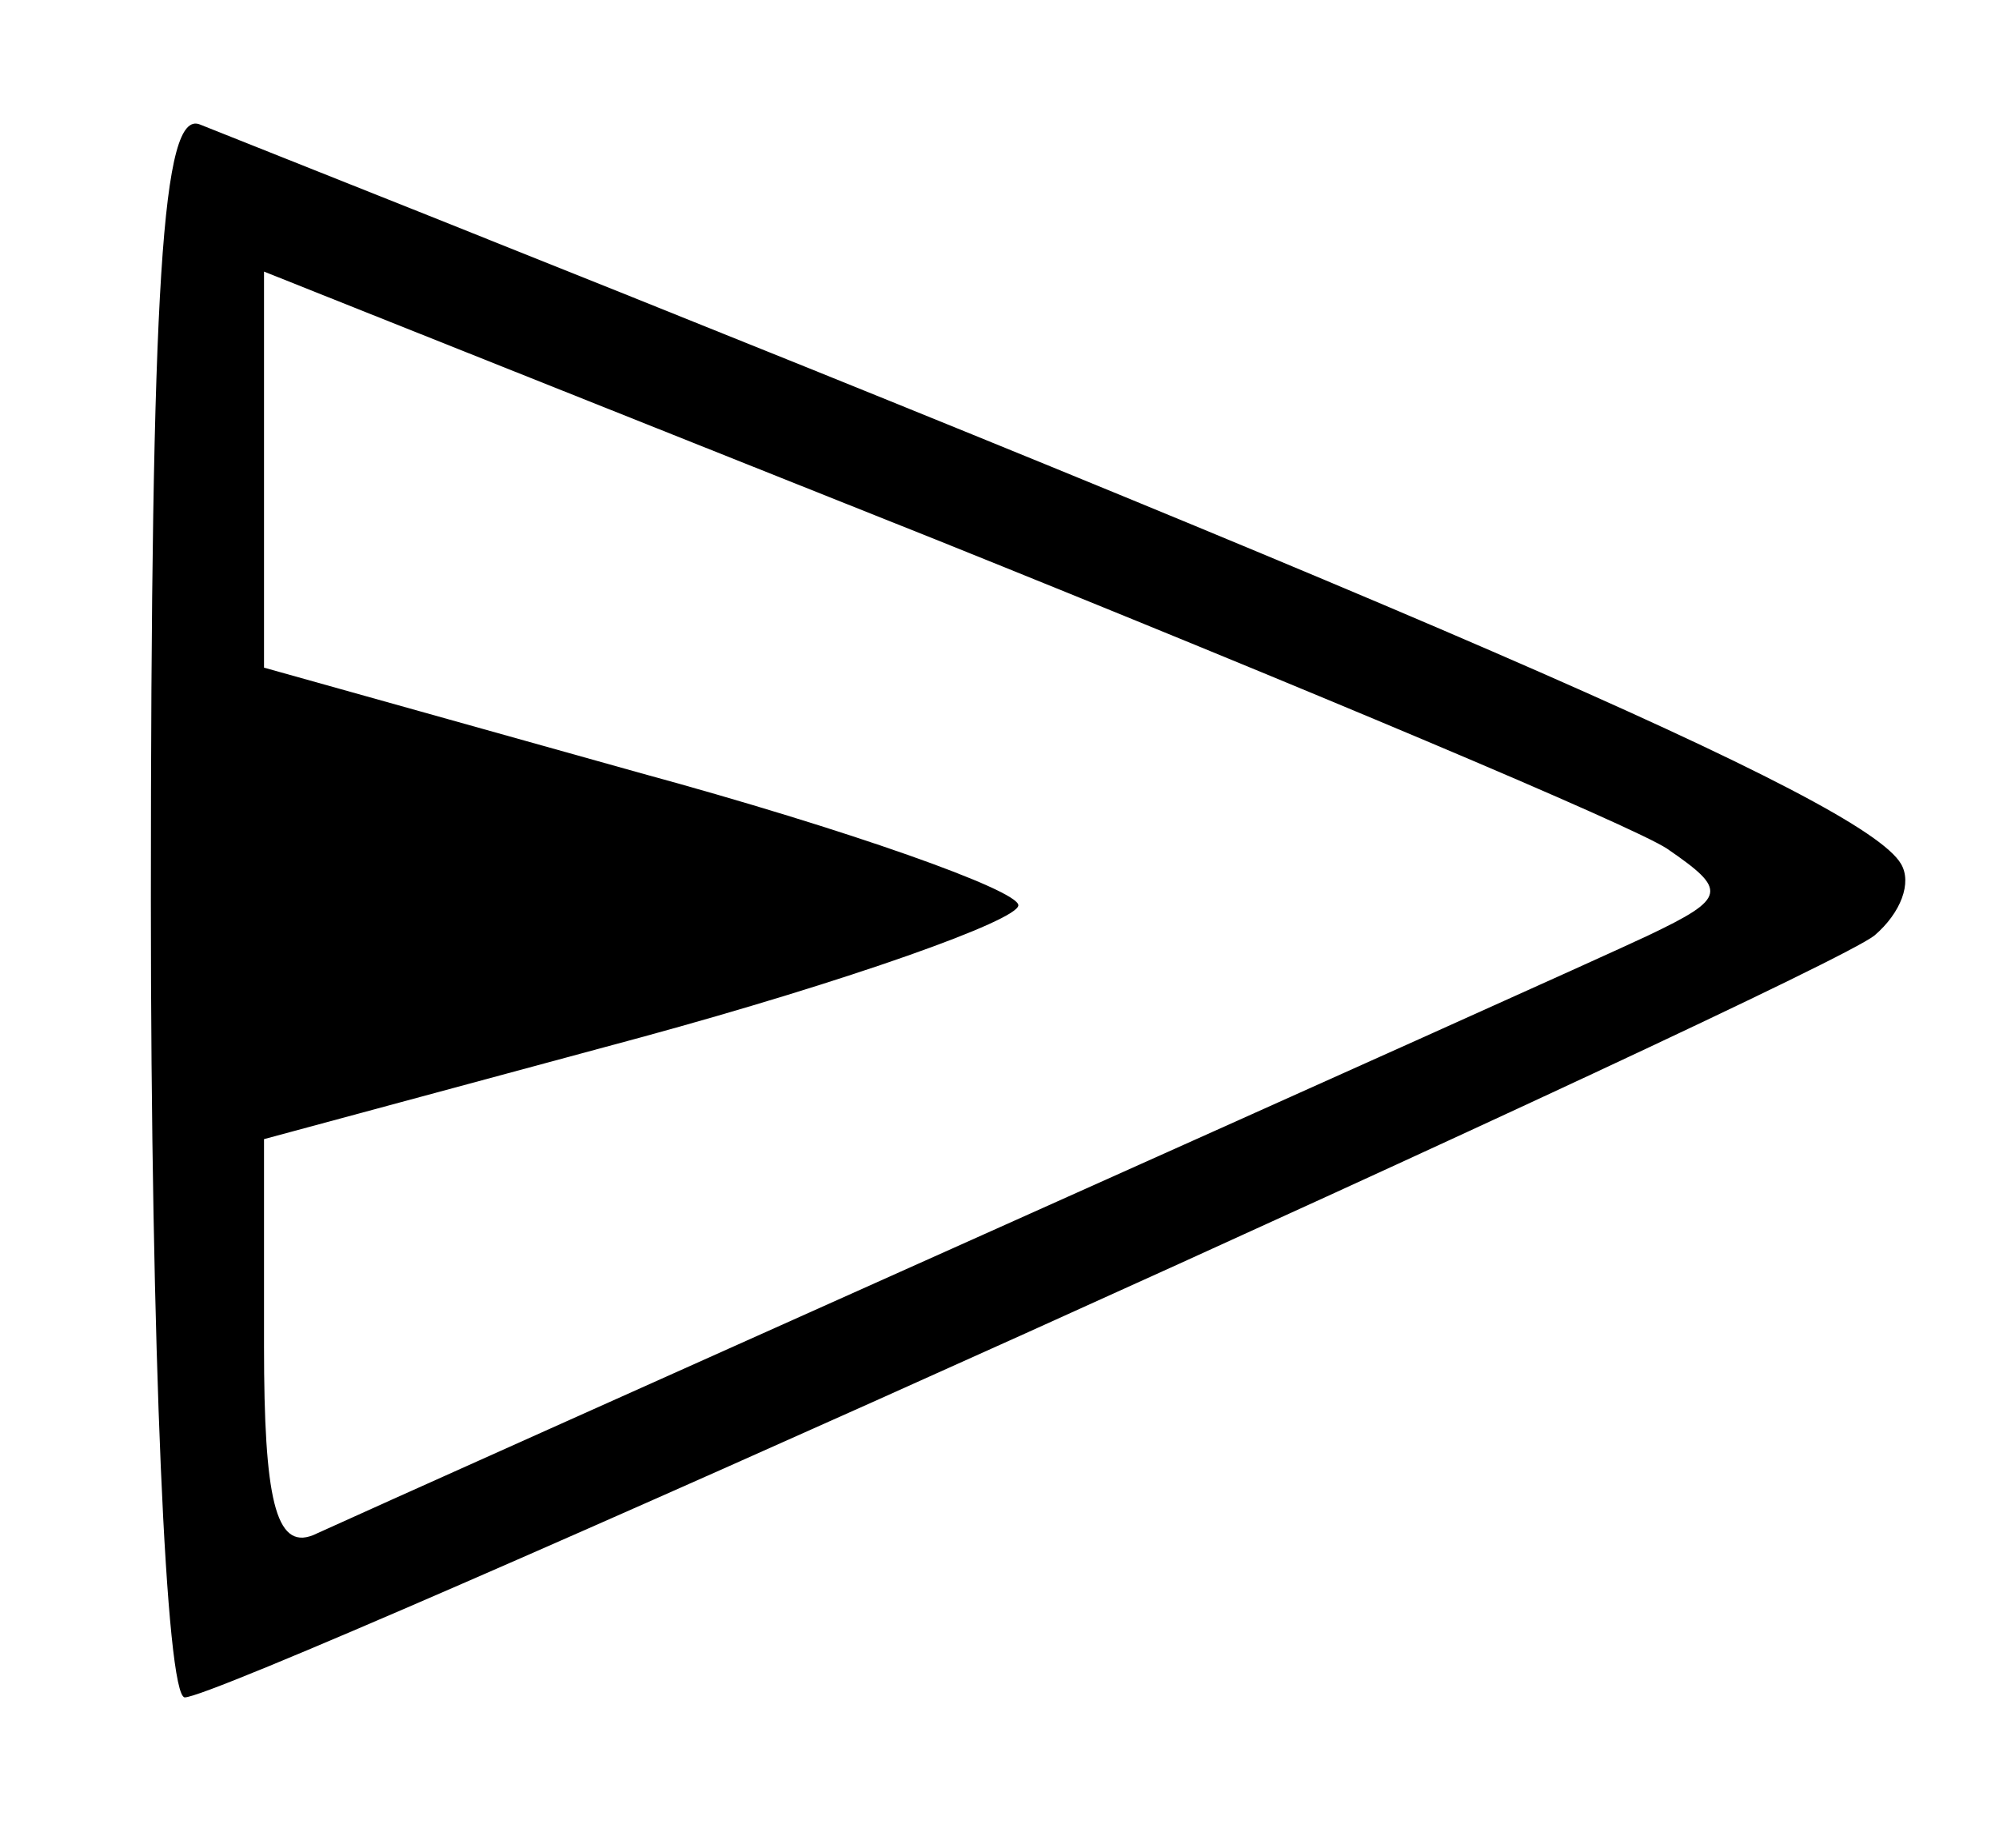 <?xml version="1.0" standalone="no"?>
<!DOCTYPE svg PUBLIC "-//W3C//DTD SVG 20010904//EN"
 "http://www.w3.org/TR/2001/REC-SVG-20010904/DTD/svg10.dtd">
<svg version="1.0" xmlns="http://www.w3.org/2000/svg"
 width="53pt" height="49pt" viewBox="0 0 53 49"
 preserveAspectRatio="xMidYMid meet">

<g transform="translate(0,49) scale(0.1,-0.1)"
fill="#000000" stroke="none">
<path d="M40 251 c0 -118 4 -211 9 -211 12 0 433 190 448 202 7 6 10 14 7 19
-10 17 -129 68 -451 196 -10 4 -13 -41 -13 -206z m402 14 c16 -11 16 -13 -5
-23 -21 -10 -330 -148 -354 -159 -10 -4 -13 10 -13 50 l0 55 100 27 c55 15
100 31 100 35 0 4 -45 20 -100 35 l-100 28 0 53 0 52 178 -71 c97 -39 185 -76
194 -82z"/>
</g>
</svg>
